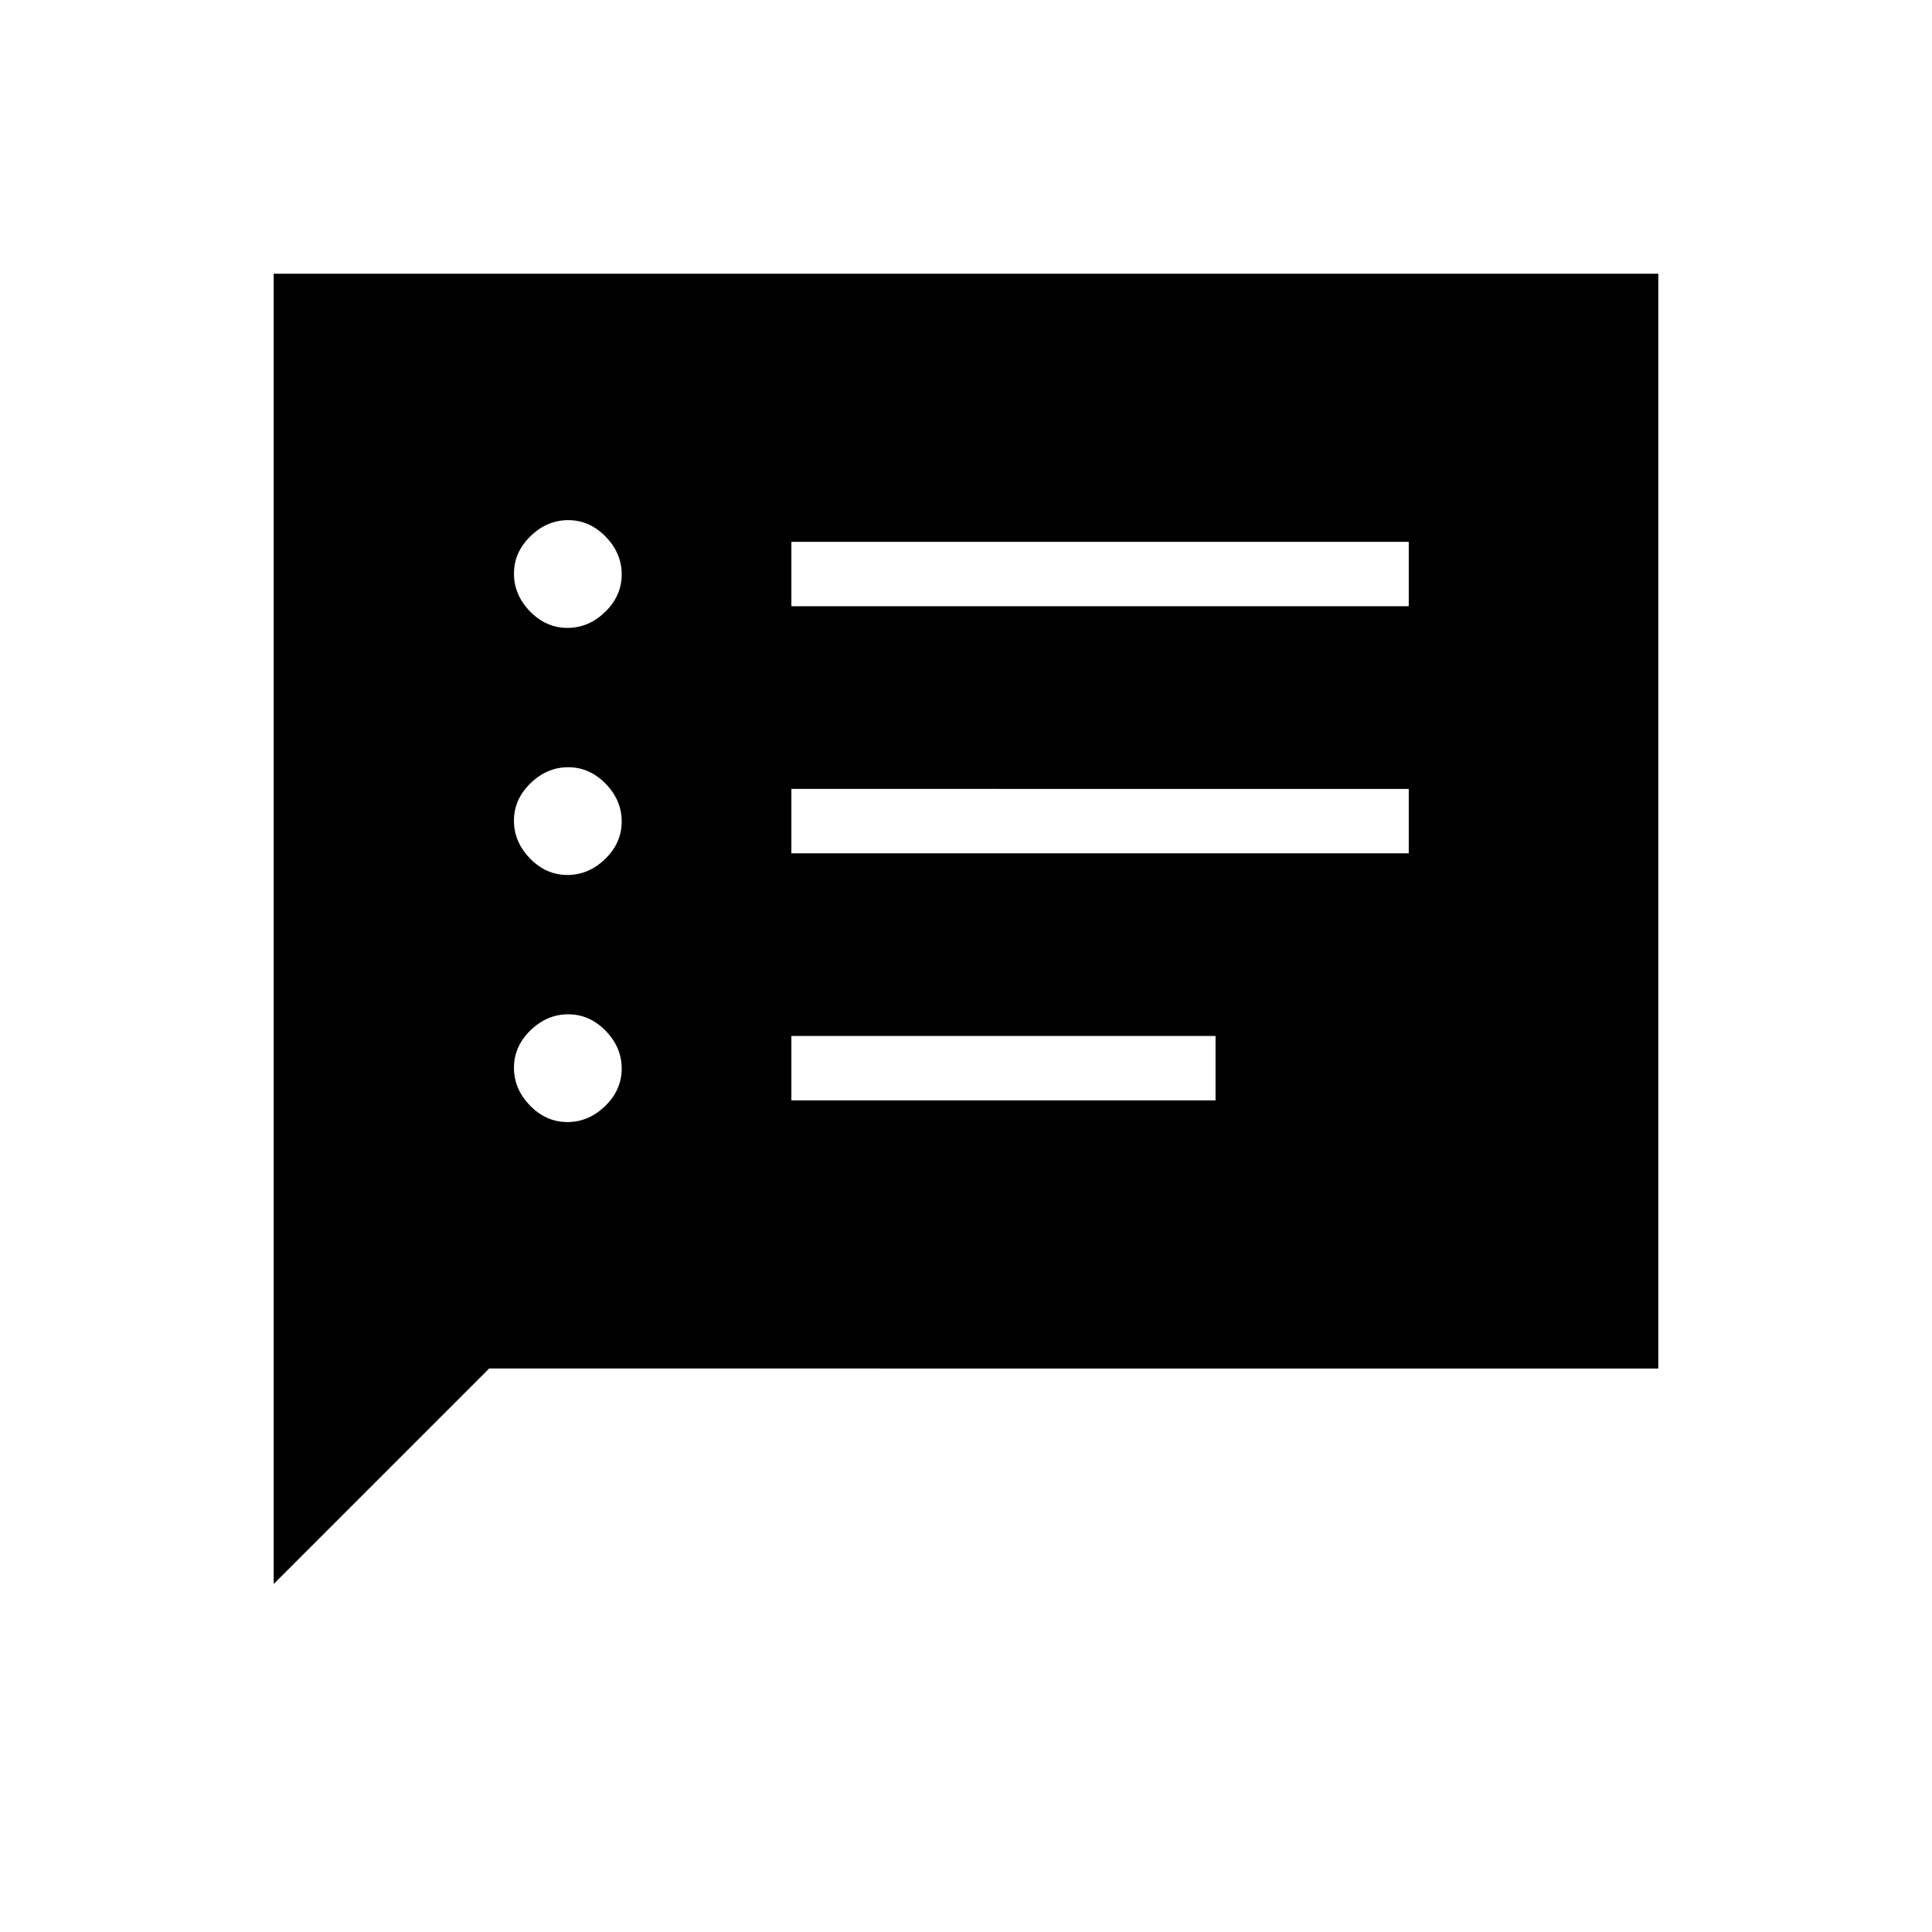 <svg xmlns="http://www.w3.org/2000/svg" height="20" viewBox="0 -960 960 960" width="20"><path d="M281.943-402.461q10.595 0 18.788-7.982 8.192-7.982 8.192-18.577 0-10.595-7.982-18.788Q292.96-456 282.364-456q-10.595 0-18.787 7.982-8.192 7.982-8.192 18.577 0 10.595 7.981 18.787 7.982 8.193 18.577 8.193Zm0-122.77q10.595 0 18.788-7.982 8.192-7.981 8.192-18.576 0-10.596-7.982-18.788-7.981-8.192-18.577-8.192-10.595 0-18.787 7.982-8.192 7.981-8.192 18.576 0 10.596 7.981 18.788 7.982 8.192 18.577 8.192Zm0-122.769q10.595 0 18.788-7.982 8.192-7.982 8.192-18.577 0-10.595-7.982-18.787-7.981-8.193-18.577-8.193-10.595 0-18.787 7.982-8.192 7.982-8.192 18.577 0 10.595 7.981 18.788Q271.348-648 281.943-648Zm111.288 234.769H604v-32H393.231v32Zm0-122.769H700v-32H393.231v32Zm0-122.769H700v-32H393.231v32ZM136-172.923V-824h688v544H243.077L136-172.923Z"/></svg>
